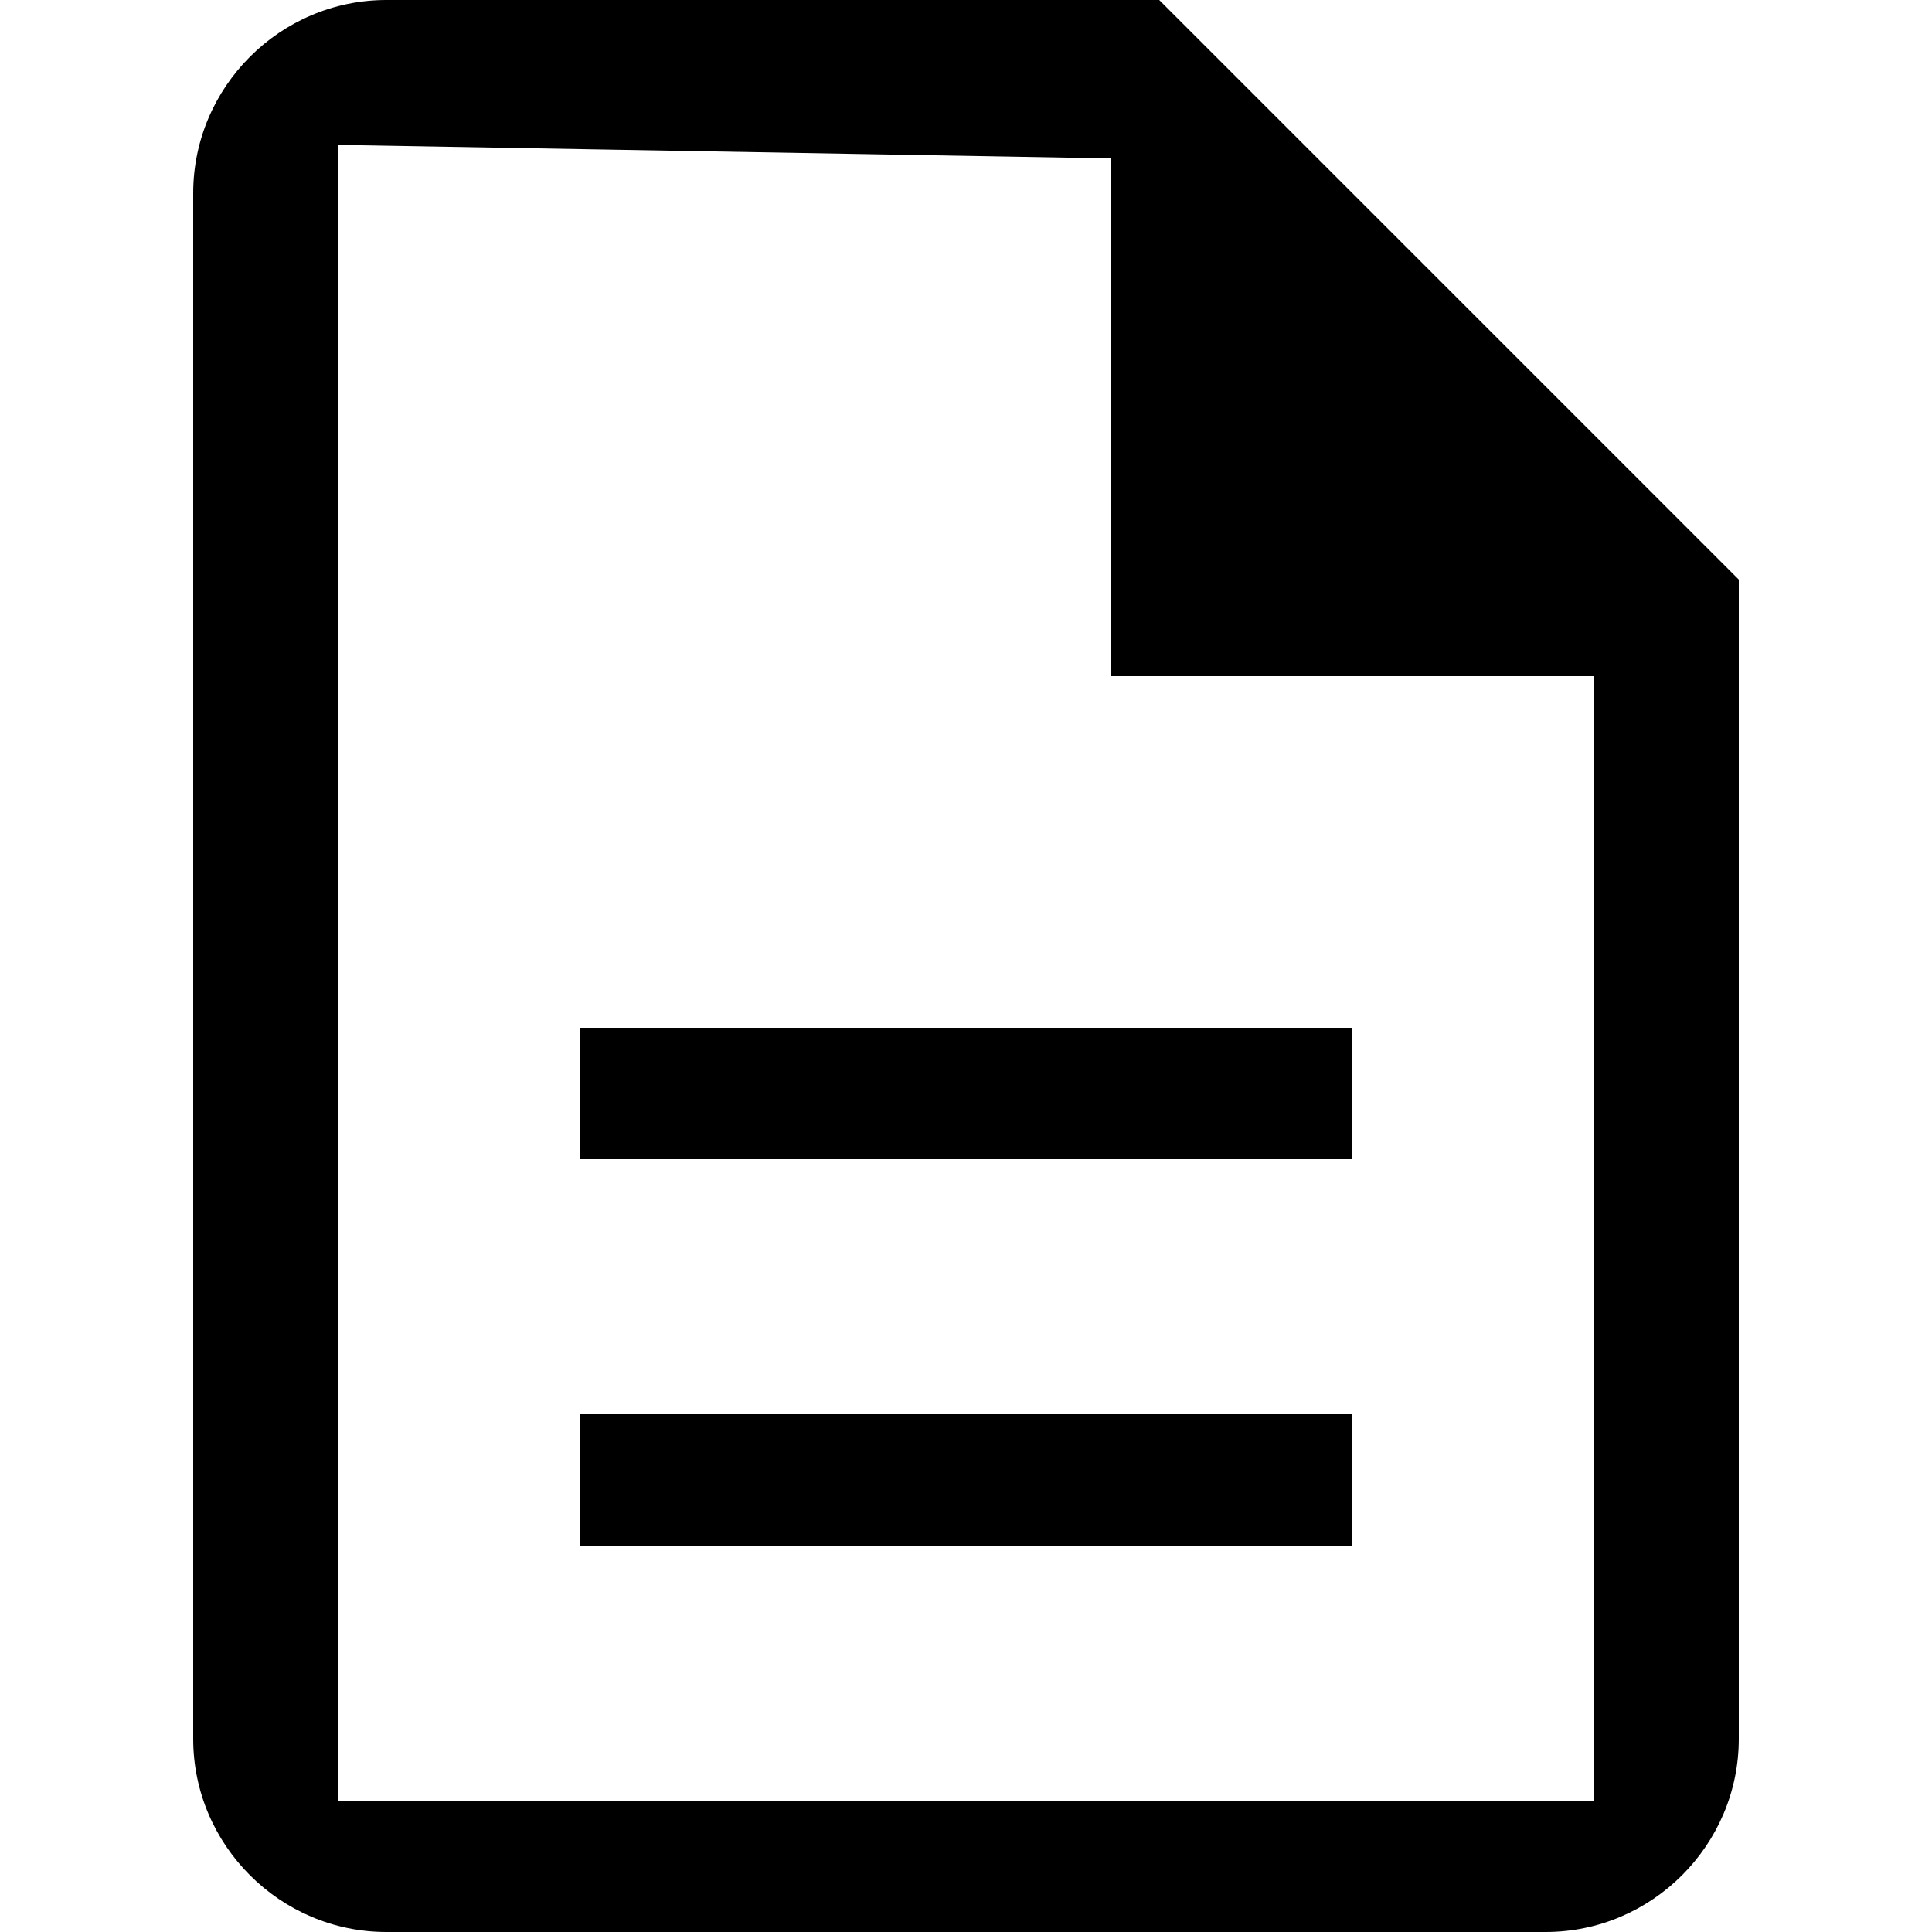 <?xml version="1.0" encoding="utf-8"?>
<!-- Generator: Adobe Illustrator 25.4.1, SVG Export Plug-In . SVG Version: 6.00 Build 0)  -->
<svg version="1.1" id="Layer_1" xmlns="http://www.w3.org/2000/svg" xmlns:xlink="http://www.w3.org/1999/xlink" x="0px" y="0px"
	 viewBox="0 0 100 100" style="enable-background:new 0 0 100 100;" xml:space="preserve">
<path d="M30,73.2h40V80H30V73.2z M30,53.2h40V60H30V53.2z M60,0H20c-5.5,0-10,4.5-10,10v80c0,5.5,4.5,10,10,10h60
	c5.5,0,10-4.5,10-10V30L60,0z M82.5,93.2h-65V7.5l40,0.7V35h25V93.2z"/>
</svg>
